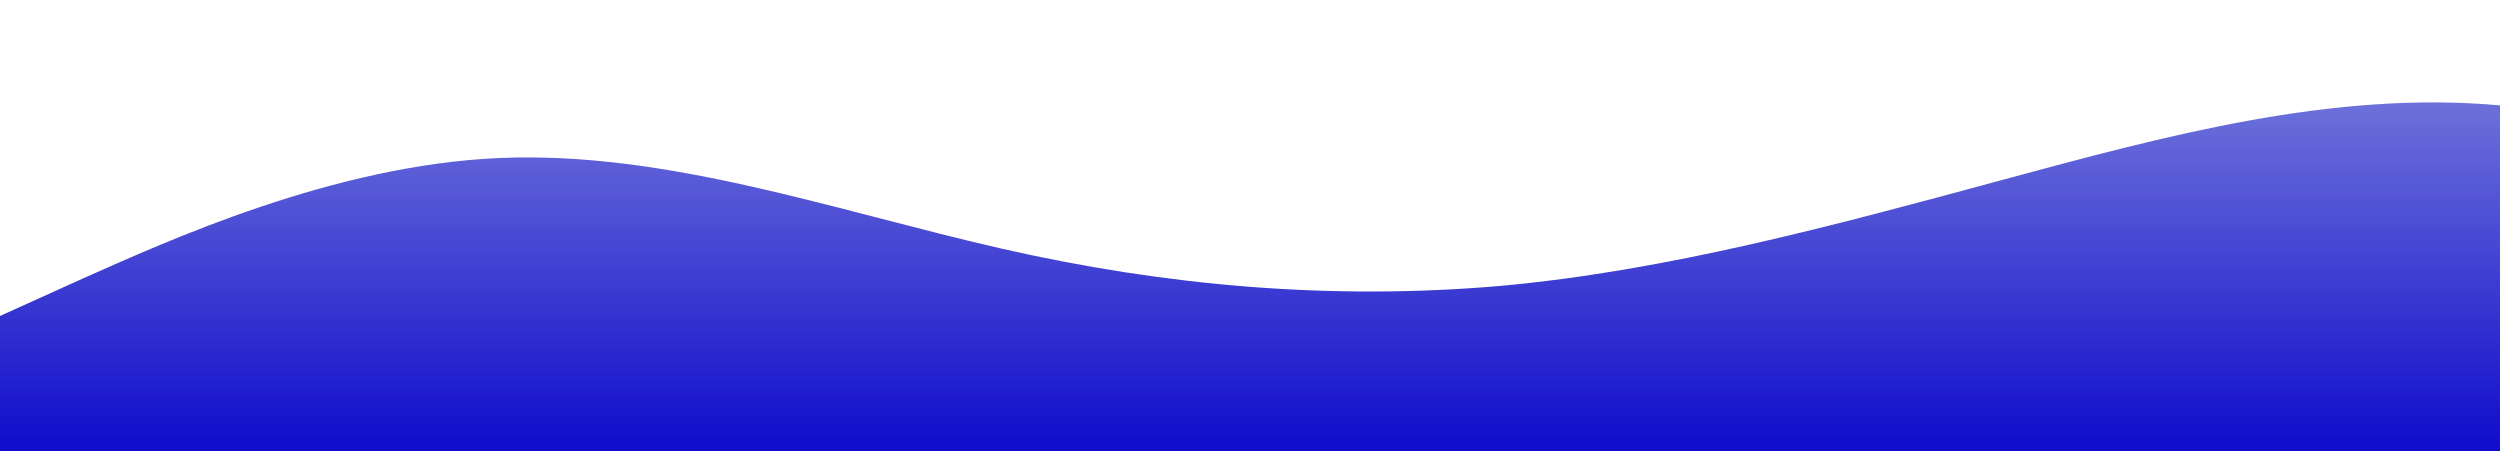 <?xml version="1.0" standalone="no"?>
<svg xmlns:xlink="http://www.w3.org/1999/xlink" id="wave" style="transform:rotate(0deg); transition: 0.3s" viewBox="0 0 1440 260" version="1.1" xmlns="http://www.w3.org/2000/svg"><defs><linearGradient id="sw-gradient-0" x1="0" x2="0" y1="1" y2="0"><stop stop-color="rgba(15.226, 12.098, 203.089, 1)" offset="0%"/><stop stop-color="rgba(119.407, 124.526, 219.027, 1)" offset="100%"/></linearGradient></defs><path style="transform:translate(0, 0px); opacity:1" fill="url(#sw-gradient-0)" d="M0,182L48,160.3C96,139,192,95,288,91C384,87,480,121,576,143C672,165,768,173,864,164.7C960,156,1056,130,1152,104C1248,78,1344,52,1440,60.7C1536,69,1632,113,1728,138.7C1824,165,1920,173,2016,147.3C2112,121,2208,61,2304,69.3C2400,78,2496,156,2592,190.7C2688,225,2784,217,2880,190.7C2976,165,3072,121,3168,104C3264,87,3360,95,3456,91C3552,87,3648,69,3744,56.3C3840,43,3936,35,4032,52C4128,69,4224,113,4320,147.3C4416,182,4512,208,4608,221C4704,234,4800,234,4896,229.7C4992,225,5088,217,5184,195C5280,173,5376,139,5472,104C5568,69,5664,35,5760,56.3C5856,78,5952,156,6048,164.7C6144,173,6240,113,6336,78C6432,43,6528,35,6624,65C6720,95,6816,165,6864,199.3L6912,234L6912,260L6864,260C6816,260,6720,260,6624,260C6528,260,6432,260,6336,260C6240,260,6144,260,6048,260C5952,260,5856,260,5760,260C5664,260,5568,260,5472,260C5376,260,5280,260,5184,260C5088,260,4992,260,4896,260C4800,260,4704,260,4608,260C4512,260,4416,260,4320,260C4224,260,4128,260,4032,260C3936,260,3840,260,3744,260C3648,260,3552,260,3456,260C3360,260,3264,260,3168,260C3072,260,2976,260,2880,260C2784,260,2688,260,2592,260C2496,260,2400,260,2304,260C2208,260,2112,260,2016,260C1920,260,1824,260,1728,260C1632,260,1536,260,1440,260C1344,260,1248,260,1152,260C1056,260,960,260,864,260C768,260,672,260,576,260C480,260,384,260,288,260C192,260,96,260,48,260L0,260Z"/></svg>